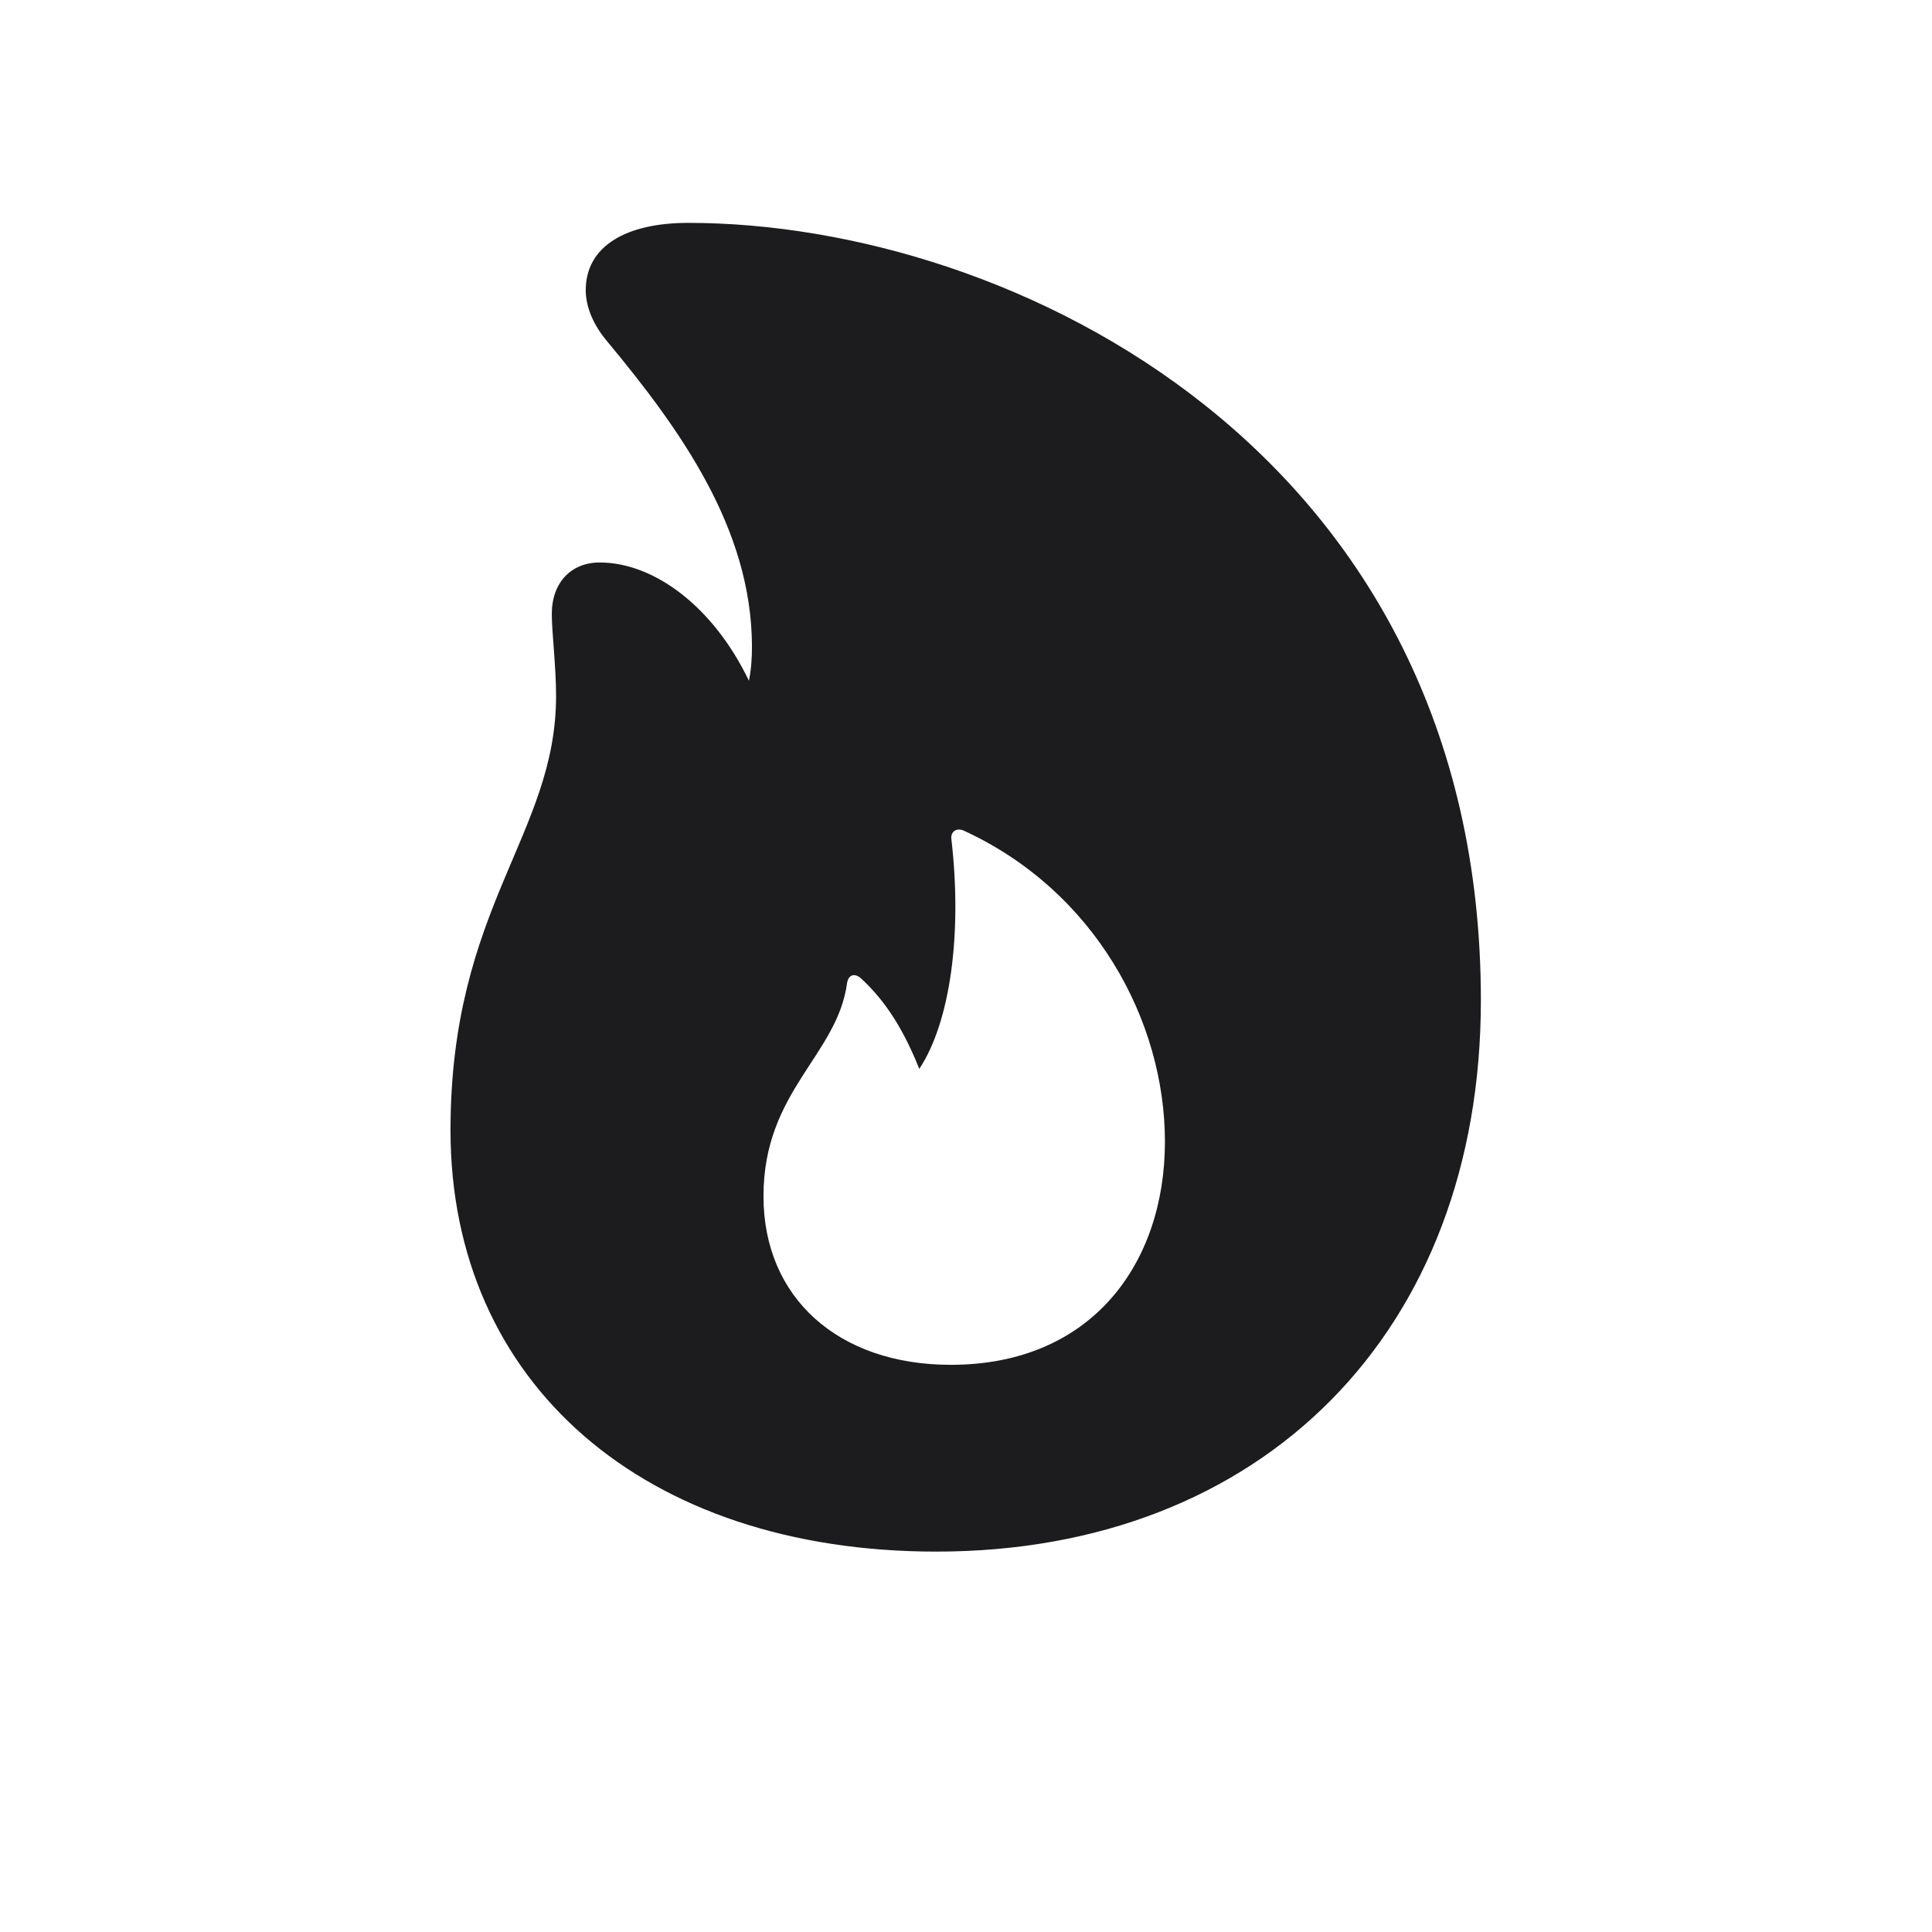 <svg width="28" height="28" viewBox="0 0 28 28" fill="none" xmlns="http://www.w3.org/2000/svg">
<path d="M13.569 22.487C18.298 22.487 21.462 19.297 21.462 14.498C21.462 6.553 14.668 3.23 9.975 3.23C9.078 3.23 8.489 3.564 8.489 4.206C8.489 4.452 8.604 4.716 8.797 4.944C9.878 6.245 10.889 7.669 10.898 9.356C10.898 9.532 10.889 9.69 10.854 9.866C10.335 8.785 9.474 8.152 8.691 8.152C8.278 8.152 7.997 8.442 7.997 8.899C7.997 9.163 8.059 9.655 8.059 10.086C8.059 12.099 6.529 13.145 6.529 16.379C6.529 20.044 9.333 22.487 13.569 22.487ZM13.78 19.78C12.146 19.78 11.065 18.805 11.065 17.337C11.065 15.808 12.137 15.298 12.277 14.243C12.295 14.138 12.374 14.094 12.471 14.173C12.857 14.524 13.112 14.964 13.323 15.491C13.771 14.815 13.947 13.54 13.789 12.169C13.771 12.055 13.859 11.993 13.965 12.037C15.863 12.907 16.883 14.788 16.883 16.546C16.883 18.304 15.828 19.78 13.78 19.78Z" fill="#1C1C1E"/>
</svg>
